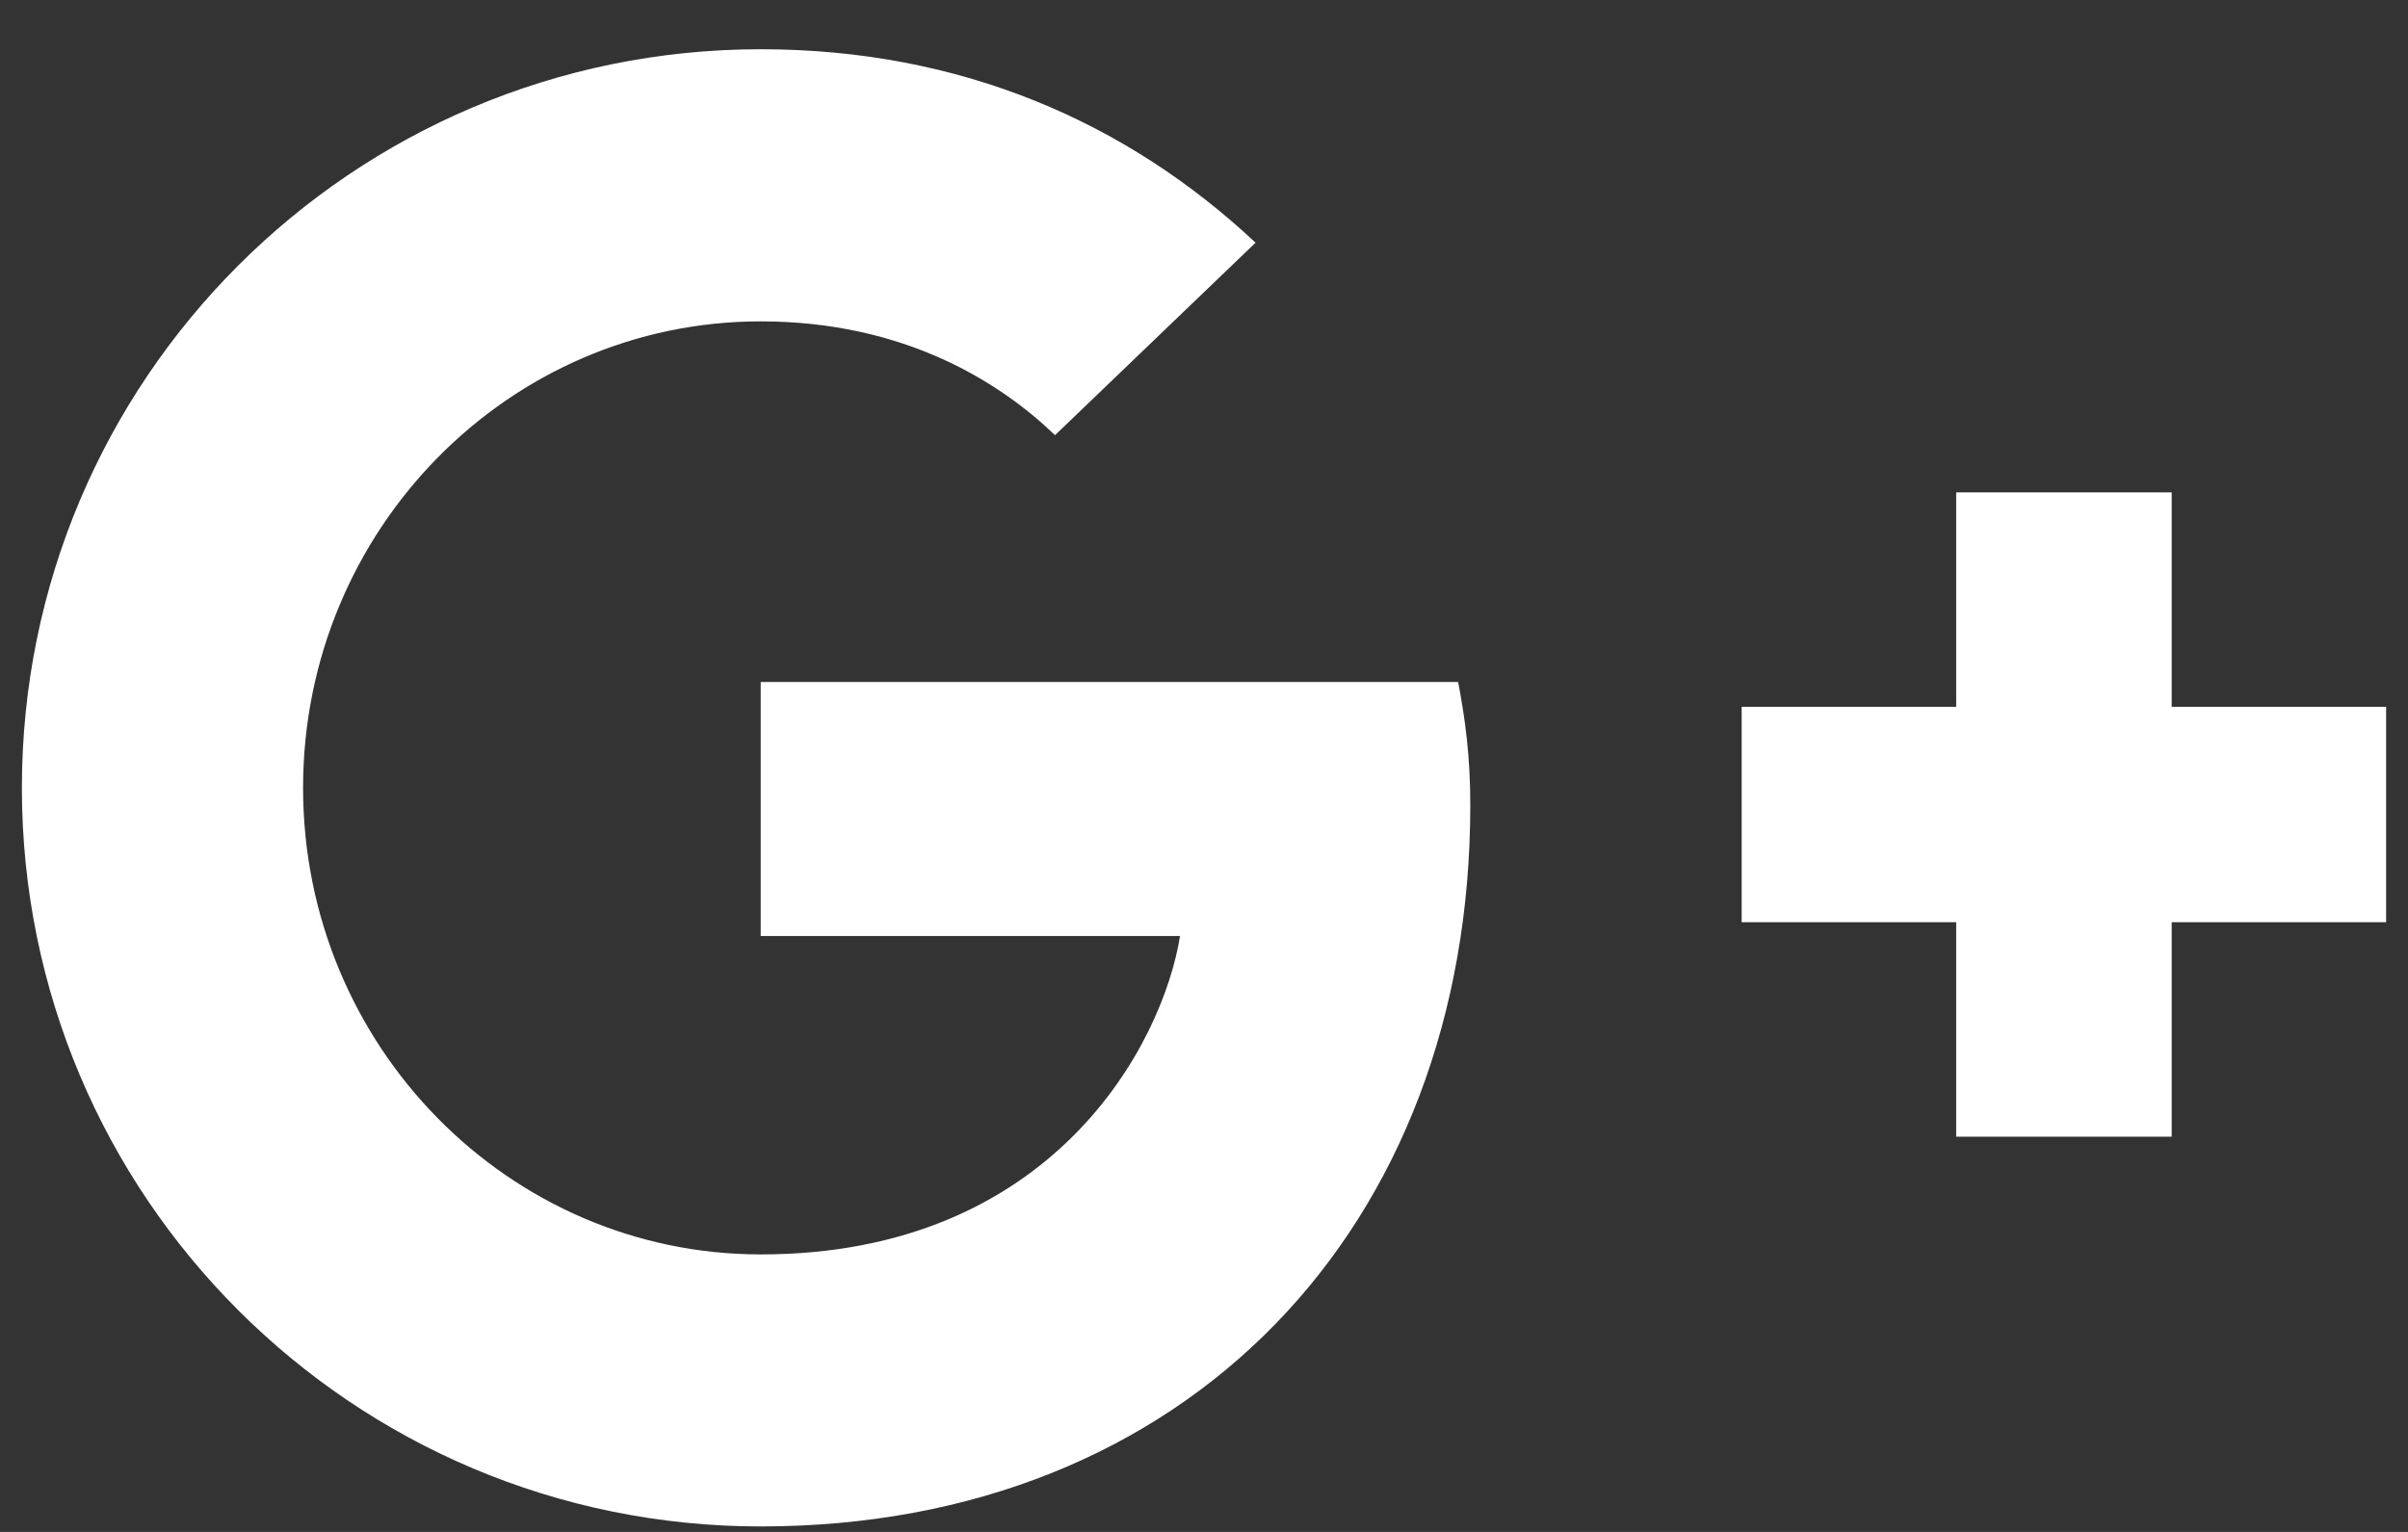 <svg width="22" height="14" viewBox="0 0 22 14" fill="none" xmlns="http://www.w3.org/2000/svg">
<rect x="0" y="0" width="22" height="14" fill="#333333" stroke="none"/>
<path d="M13.322 6.233C13.387 6.574 13.433 6.915 13.433 7.357C13.433 11.215 10.845 13.95 6.95 13.95C3.22 13.95 0.2 10.93 0.2 7.2C0.2 3.471 3.22 0.45 6.95 0.45C8.773 0.45 10.293 1.113 11.471 2.218L9.639 3.977C9.142 3.498 8.267 2.937 6.95 2.937C4.648 2.937 2.769 4.843 2.769 7.2C2.769 9.558 4.648 11.464 6.95 11.464C9.62 11.464 10.624 9.539 10.781 8.554H6.95V6.233H13.322V6.233ZM19.841 6.46V4.5H17.872V6.46H15.912V8.428H17.872V10.388H19.841V8.428H21.8V6.46H19.841Z" fill="white"/>
</svg>
